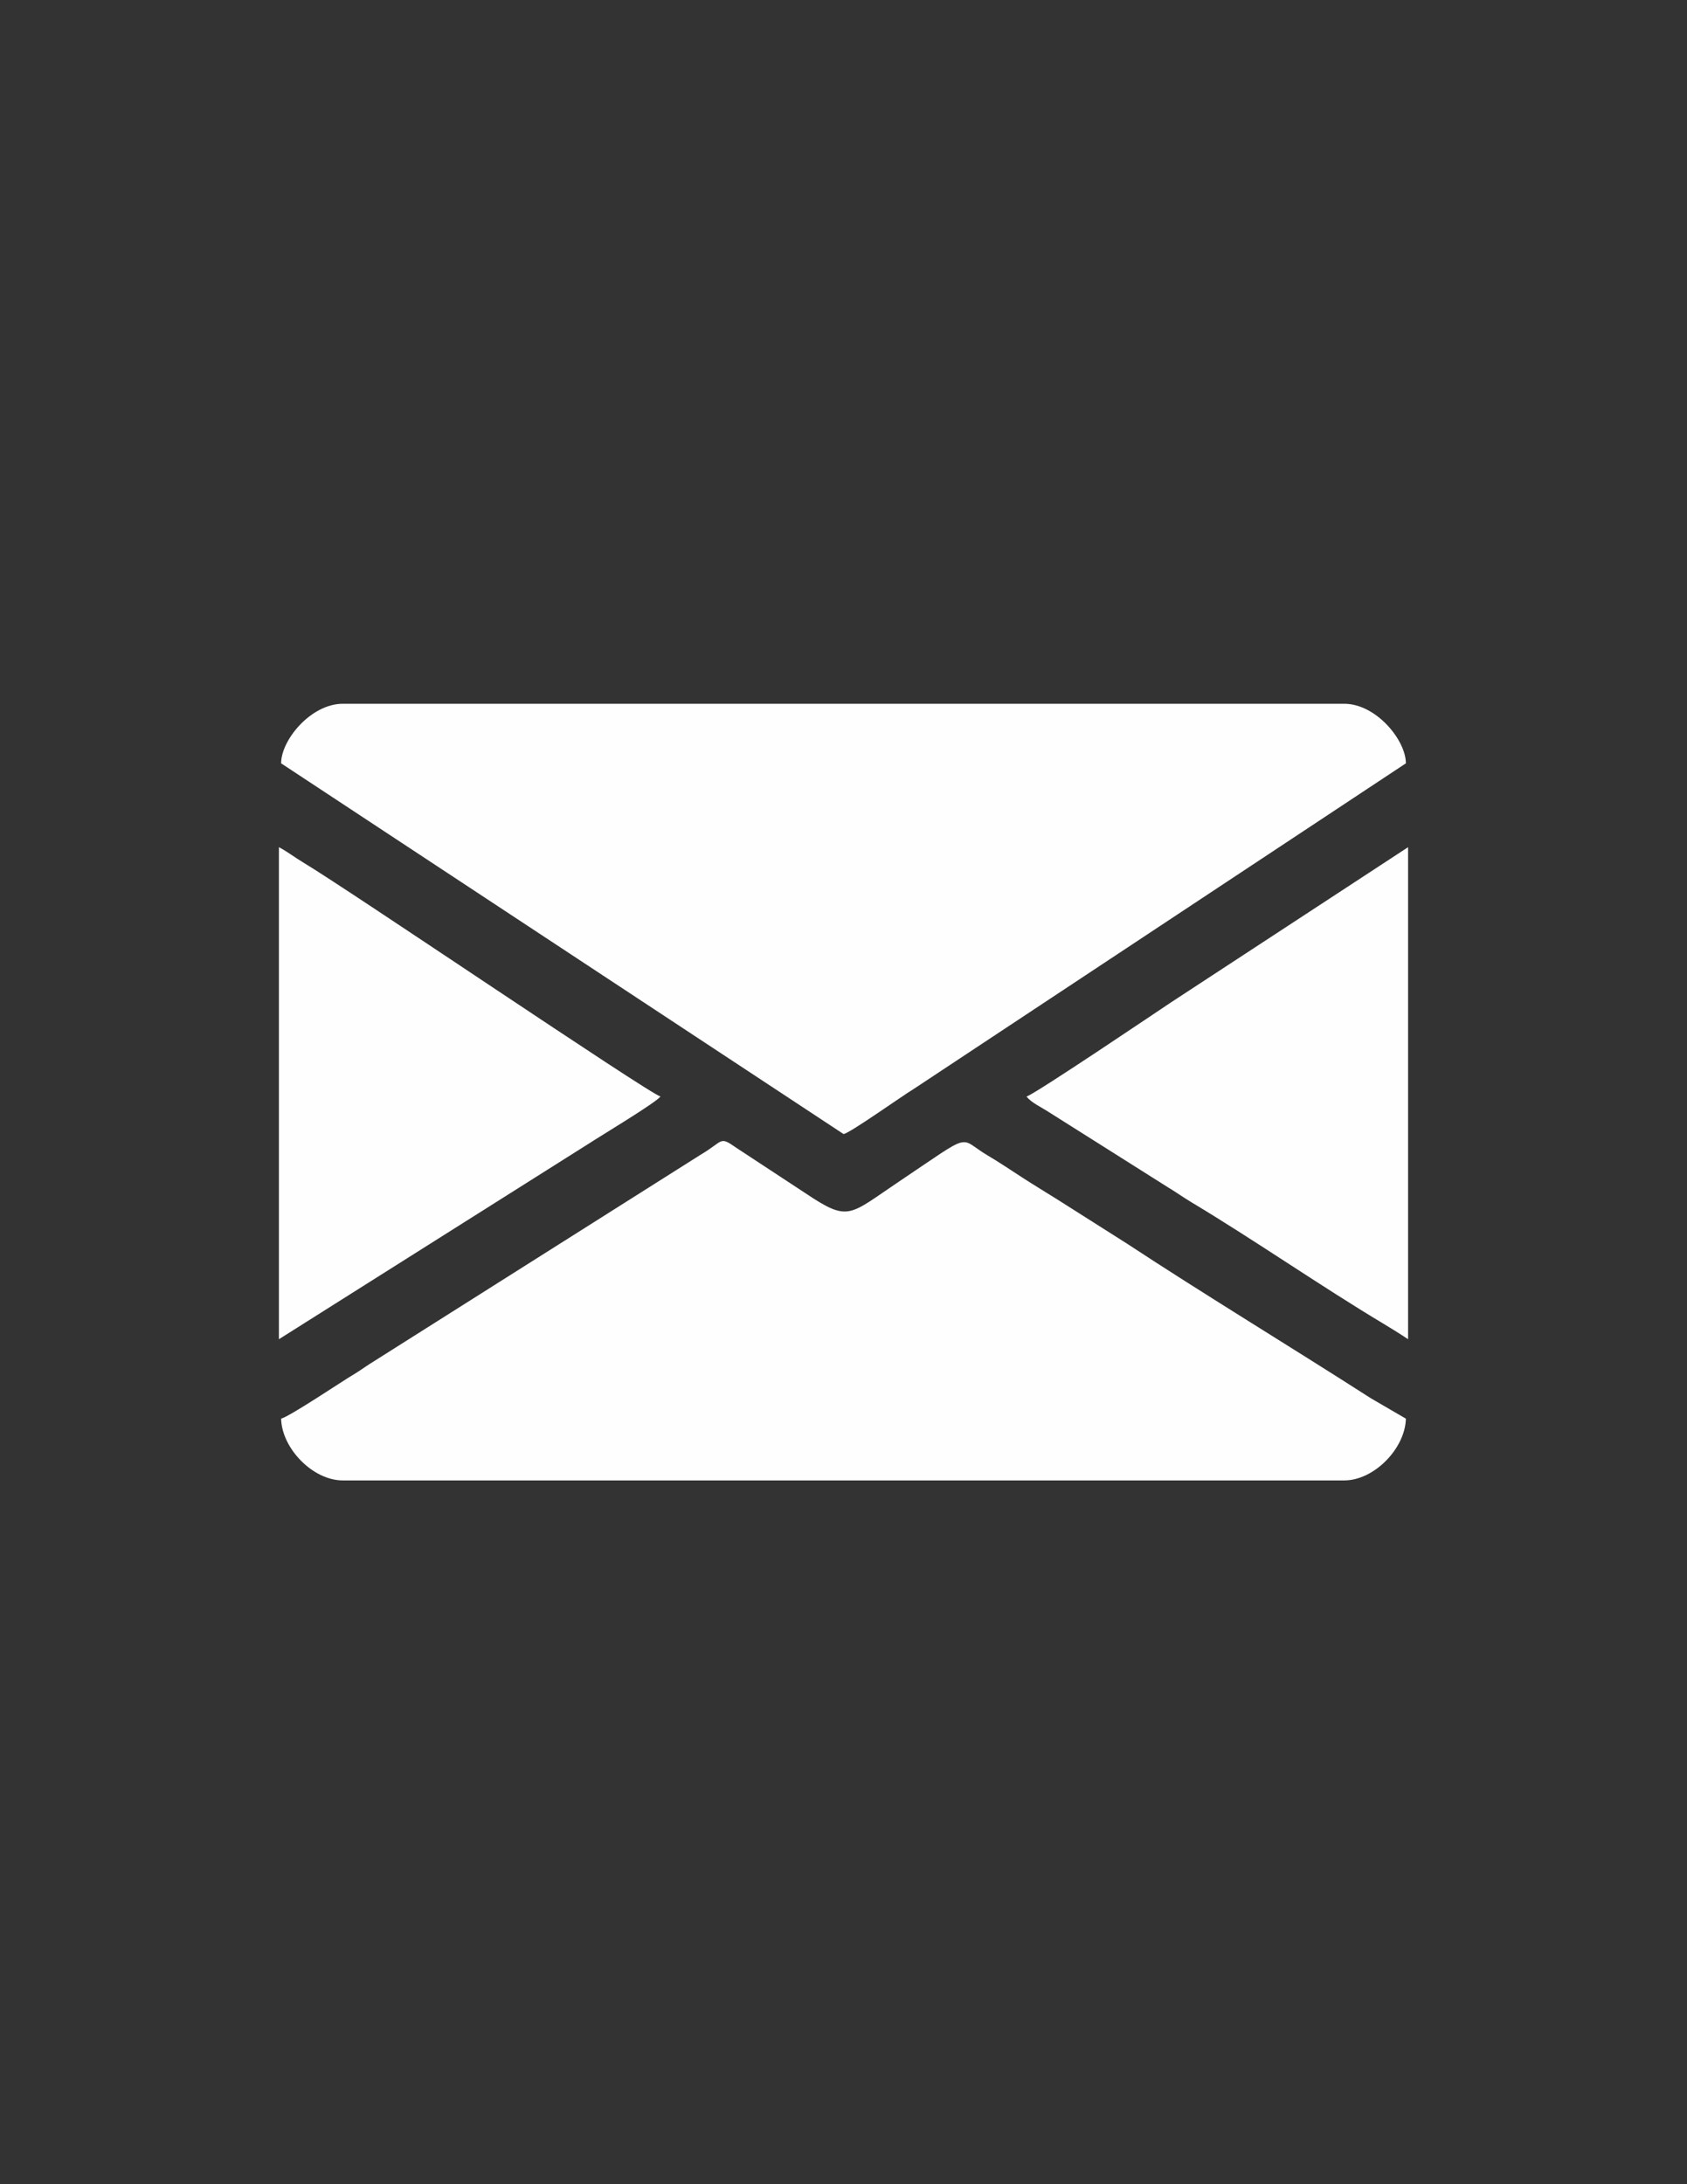 <?xml version="1.0" encoding="UTF-8"?>
<!DOCTYPE svg PUBLIC "-//W3C//DTD SVG 1.1//EN" "http://www.w3.org/Graphics/SVG/1.1/DTD/svg11.dtd">
<!-- Creator: CorelDRAW -->
<svg xmlns="http://www.w3.org/2000/svg" xml:space="preserve" width="215.9mm" height="279.4mm" version="1.1" style="shape-rendering:geometricPrecision; text-rendering:geometricPrecision; image-rendering:optimizeQuality; fill-rule:evenodd; clip-rule:evenodd"
viewBox="0 0 21590 27940"
 xmlns:xlink="http://www.w3.org/1999/xlink"
 xmlns:xodm="http://www.corel.com/coreldraw/odm/2003">
 <rect x="0" y="0" width="21590" height="27940" fill="#333333" stroke="none"/>
 <defs>
  <style type="text/css">
   <![CDATA[
    .fil0 {fill:#FEFEFE}
   ]]>
  </style>
 </defs>
 <g id="Capa_x0020_1">
  <g id="_2425426967184">
   <path class="fil0" d="M3597.71 9764.53l7197.29 4741.74c66.22,0 765.25,-497.43 894.18,-573.5l6303.11 -4168.24c0,-296.89 -380.98,-762.07 -790.29,-762.07l-12814 0c-407.27,0 -790.29,461.44 -790.29,762.07z"/>
   <path class="fil0" d="M3597.71 18147.25c8.45,379.04 404,790.29 790.29,790.29l12814 0c386.29,0 781.84,-411.25 790.29,-790.29l-446.18 -259.44c-1021.86,-655.61 -2132.4,-1328.36 -3126.9,-1981.76l-880.89 -558.57c-158.13,-98.91 -295.17,-181.26 -451.6,-282.24 -151.72,-97.93 -291.98,-193.54 -448.11,-285.73 -386.74,-228.35 -162.75,-314.62 -1126.87,330.6 -648.78,434.2 -644.19,526.52 -1196.56,158.22l-885.96 -581.91c-229.26,-159.03 -160.19,-94.06 -459.82,82.88l-4237.28 2677.75c-82.97,53.23 -133.35,92.25 -222.21,144.71 -129.71,76.58 -796.72,524.65 -912.2,555.49z"/>
   <path class="fil0" d="M3569.49 17131.16l3963.09 -2500.35c143.84,-94.27 861.23,-524.45 919.77,-604.36 -152.76,-40.79 -3997.86,-2650.93 -4571.06,-2993.14 -107.54,-64.2 -195.88,-134.91 -311.8,-196.25l0 6294.1z"/>
   <path class="fil0" d="M13137.65 14026.45c56.95,77.74 194.73,139.72 282.24,197.57l1522.81 960.97c104.98,62.69 199.56,131.19 310.46,197.58 783.22,468.86 1658.55,1075.24 2455.54,1552.35 97.06,58.1 216.28,132.27 311.81,196.24l0 -6294.1 -3036.95 1987.05c-162.76,108.51 -1743.76,1175.06 -1845.91,1202.34z"/>
  </g>
 </g>
</svg>
